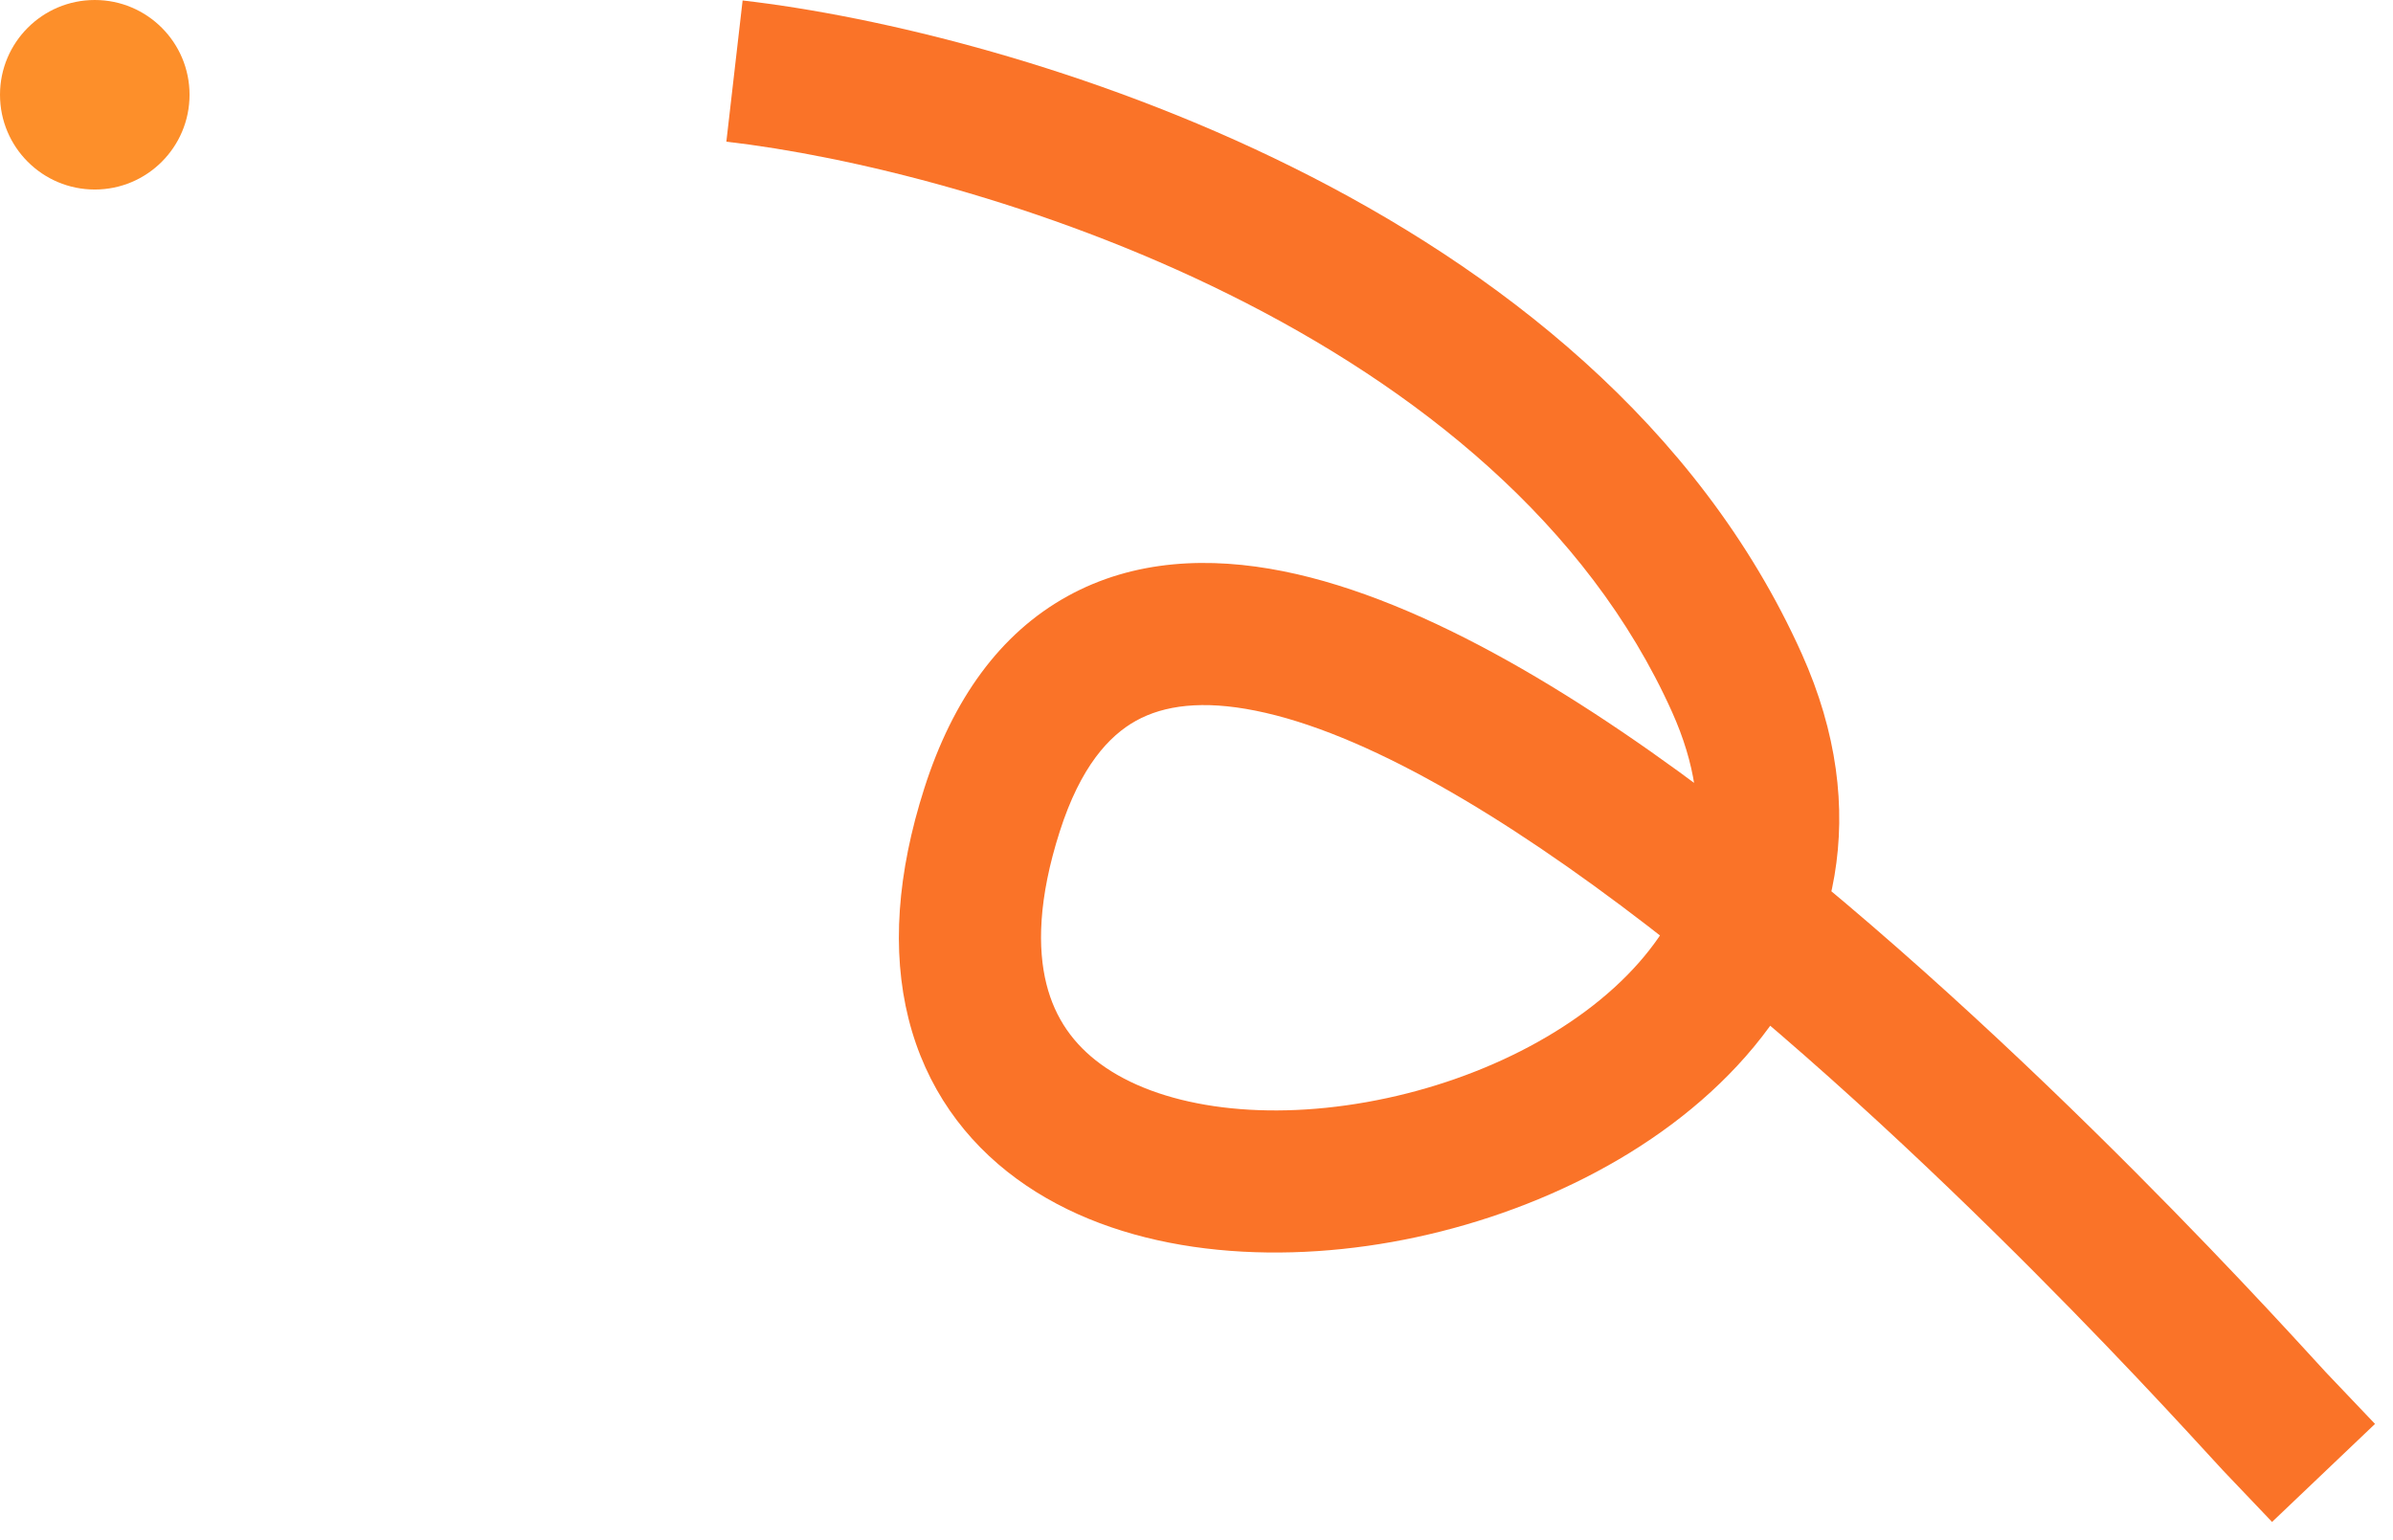 <svg width="101" height="65" viewBox="0 0 101 65" fill="none" xmlns="http://www.w3.org/2000/svg">
<path d="M98.173 57.931L100.241 60.104L95.896 64.241L93.827 62.069L98.173 57.931ZM73.309 28.825L70.572 30.054L73.309 28.825ZM93.827 62.069C92.846 61.038 81.587 48.355 69.544 39.083C63.451 34.392 57.579 30.915 52.983 29.996C50.753 29.55 49.132 29.768 47.953 30.42C46.804 31.055 45.603 32.365 44.73 35.091L39.016 33.26C40.211 29.53 42.197 26.747 45.049 25.169C47.871 23.608 51.065 23.493 54.16 24.112C60.211 25.323 67.021 29.568 73.204 34.328C85.714 43.96 97.382 57.101 98.173 57.931L93.827 62.069ZM44.73 35.091C43.816 37.942 43.79 40.039 44.166 41.538C44.53 42.993 45.321 44.088 46.46 44.919C48.874 46.682 53.039 47.346 57.686 46.519C62.273 45.703 66.603 43.552 69.17 40.635C71.578 37.898 72.538 34.431 70.572 30.054L76.046 27.595C79.043 34.27 77.522 40.224 73.674 44.598C69.985 48.791 64.284 51.439 58.737 52.426C53.249 53.402 47.177 52.873 42.921 49.765C40.725 48.161 39.073 45.901 38.345 42.995C37.629 40.134 37.861 36.865 39.016 33.26L44.73 35.091ZM70.572 30.054C66.997 22.094 59.799 16.363 51.889 12.434C44.001 8.515 35.751 6.566 30.657 5.98L31.343 0.02C37.043 0.675 45.977 2.797 54.559 7.06C63.12 11.313 71.679 17.874 76.046 27.595L70.572 30.054Z" fill="#FA7328"/>
<circle cx="4" cy="4" r="4" fill="#FD8F2A"/>
</svg>
